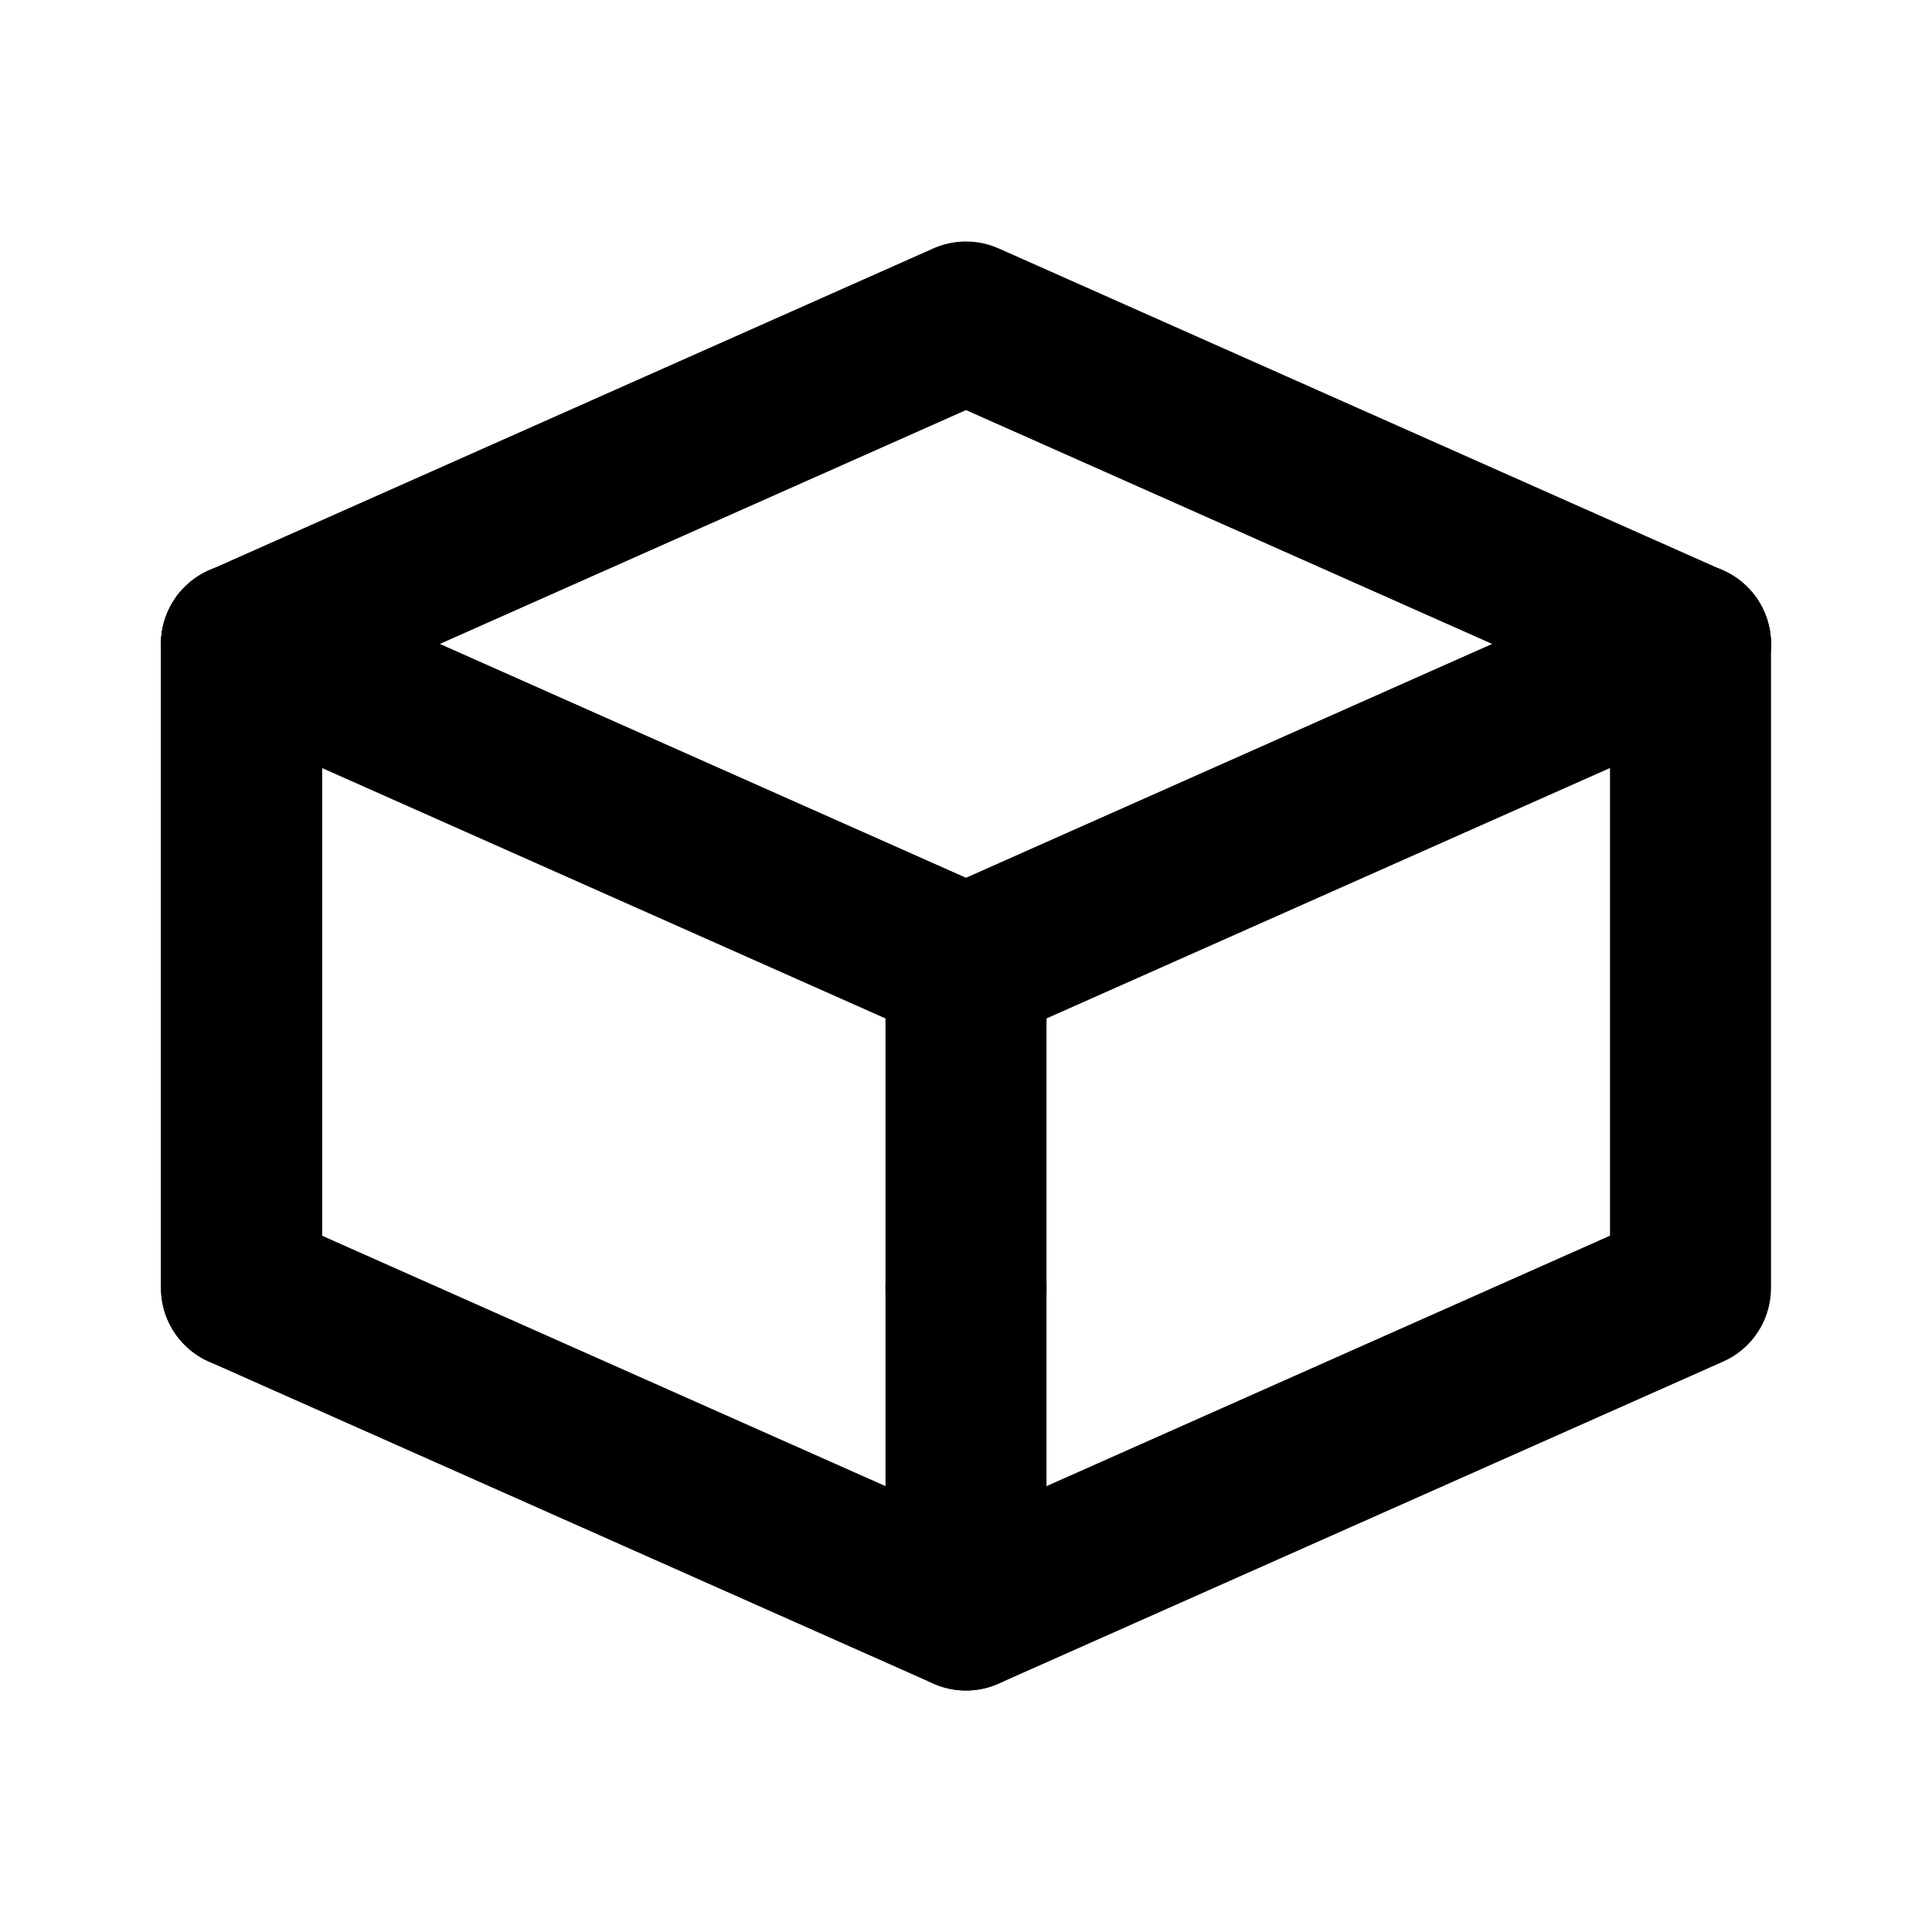
<svg xmlns="http://www.w3.org/2000/svg" width="24" height="24" viewBox="0 0 24 24" fill="none" stroke="currentColor" stroke-width="2" stroke-linecap="round" stroke-linejoin="round" class="lucide lucide-box">
  <path d="m21 8-9-4-9 4 9 4z"></path>
  <path d="M3 8v8l9 4 9-4V8"></path>
  <path d="M12 16v4"></path>
  <path d="M12 12v4"></path>
  <path d="M3 8v8"></path>
  <path d="m21 8-9 4-9-4"></path>
</svg>

